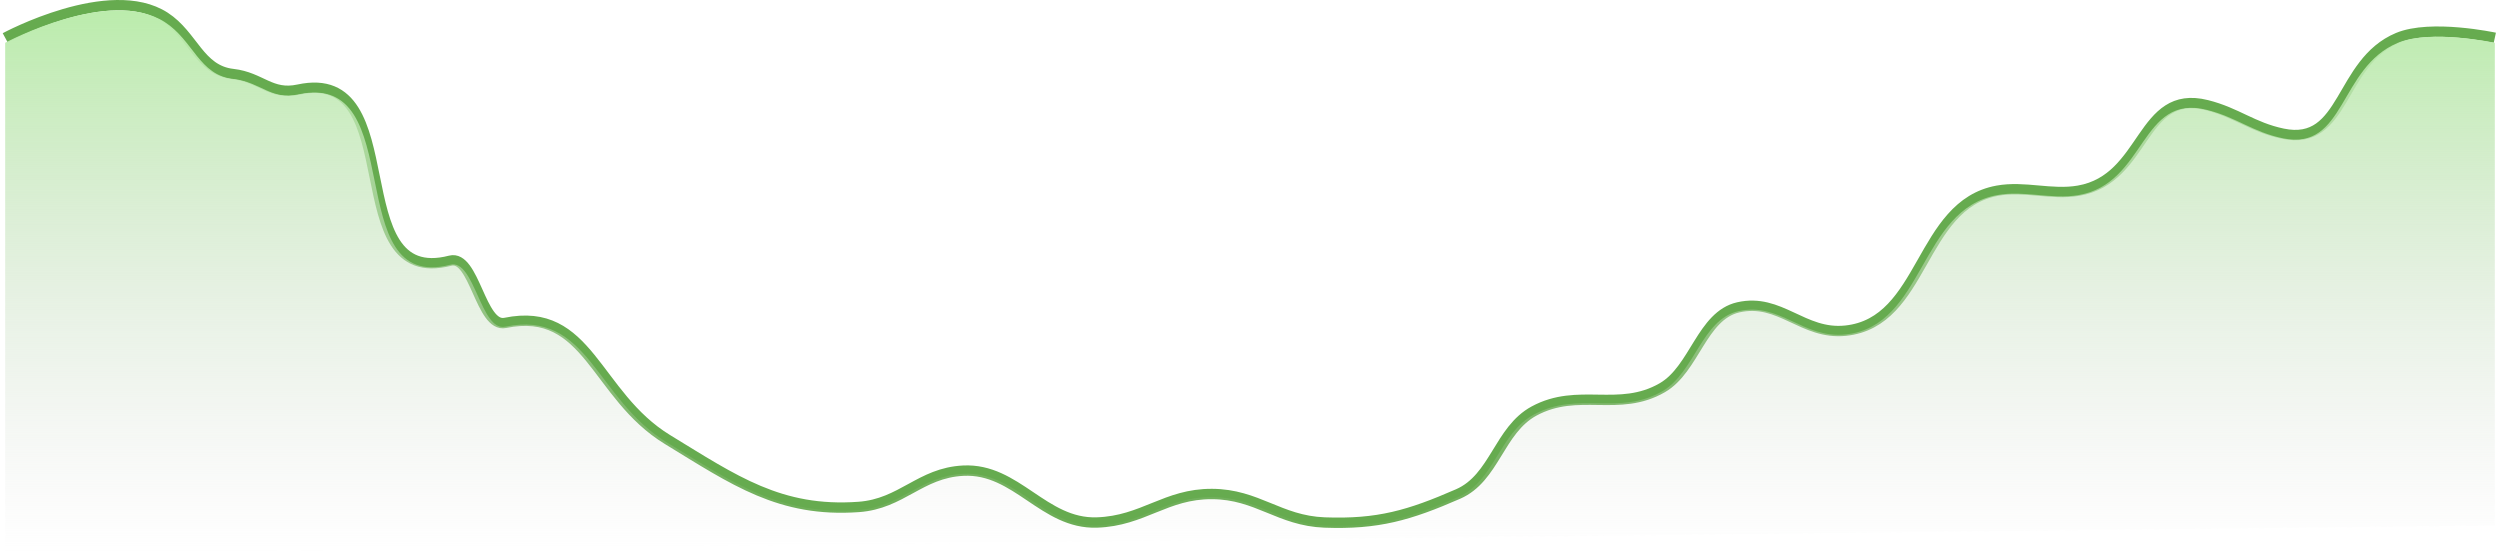 <svg width="483" height="107" viewBox="0 0 483 107" fill="none" xmlns="http://www.w3.org/2000/svg">
<path d="M1 7.294C1 7.294 21.186 -3.611 31.853 3.287C37.35 6.842 38.48 13.565 45.003 14.305C50.445 14.923 52.297 18.471 57.648 17.31C79.375 12.598 65.462 55.927 86.983 50.365C91.684 49.15 92.847 63.362 97.605 62.385C113.779 59.062 114.901 76.338 128.963 84.921C141.897 92.816 150.731 99.03 165.885 97.943C174.248 97.343 177.742 91.344 186.117 90.931C196.409 90.425 201.612 101.28 211.912 100.948C220.865 100.659 225.208 95.391 234.166 95.439C242.933 95.487 247.154 100.618 255.915 100.948C266.213 101.336 272.28 99.555 281.71 95.439C288.779 92.353 289.601 83.087 296.377 79.412C304.909 74.786 312.762 79.763 321.161 74.905C327.407 71.293 328.781 60.993 335.829 59.379C343.907 57.53 348.32 64.748 356.566 63.887C371.867 62.289 370.769 39.598 385.901 36.842C391.146 35.887 396.327 37.751 401.58 36.842C414.7 34.574 413.456 17.069 426.364 20.315C432.152 21.771 435.189 24.604 441.032 25.824C453.232 28.373 451.798 12.095 463.286 7.294C469.642 4.637 482 7.294 482 7.294" stroke="#66AB4F" stroke-width="2"/>
<path d="M31.853 4.277C21.186 -2.591 1 8.267 1 8.267V107L482 101.515V8.267C482 8.267 469.642 5.622 463.286 8.267C451.798 13.047 453.232 29.254 441.032 26.716C435.189 25.501 432.152 22.681 426.364 21.231C413.456 17.999 414.7 35.429 401.58 37.687C396.327 38.591 391.146 36.736 385.901 37.687C370.769 40.431 371.867 63.023 356.566 64.614C348.32 65.472 343.907 58.285 335.829 60.126C328.781 61.733 327.407 71.988 321.161 75.585C312.762 80.422 304.909 75.467 296.378 80.073C289.601 83.731 288.779 92.957 281.71 96.03C272.28 100.128 266.213 101.901 255.915 101.515C247.154 101.187 242.933 96.077 234.166 96.03C225.208 95.982 220.865 101.228 211.912 101.515C201.612 101.846 196.409 91.037 186.117 91.542C177.742 91.952 174.248 97.925 165.885 98.523C150.731 99.606 141.897 93.418 128.963 85.558C114.901 77.012 113.779 59.811 97.605 63.118C92.847 64.091 91.684 49.941 86.983 51.151C65.462 56.689 79.375 13.548 57.648 18.24C52.297 19.395 50.445 15.863 45.003 15.248C38.48 14.51 37.35 7.817 31.853 4.277Z" fill="url(#paint0_linear_3122_127010)"/>
<defs>
<linearGradient id="paint0_linear_3122_127010" x1="241.5" y1="2" x2="241.5" y2="107" gradientUnits="userSpaceOnUse">
<stop stop-color="#65AA4F"/>
<stop offset="0" stop-color="#BBECAC"/>
<stop offset="1" stop-color="#D9D9D9" stop-opacity="0"/>
</linearGradient>
</defs>
</svg>
